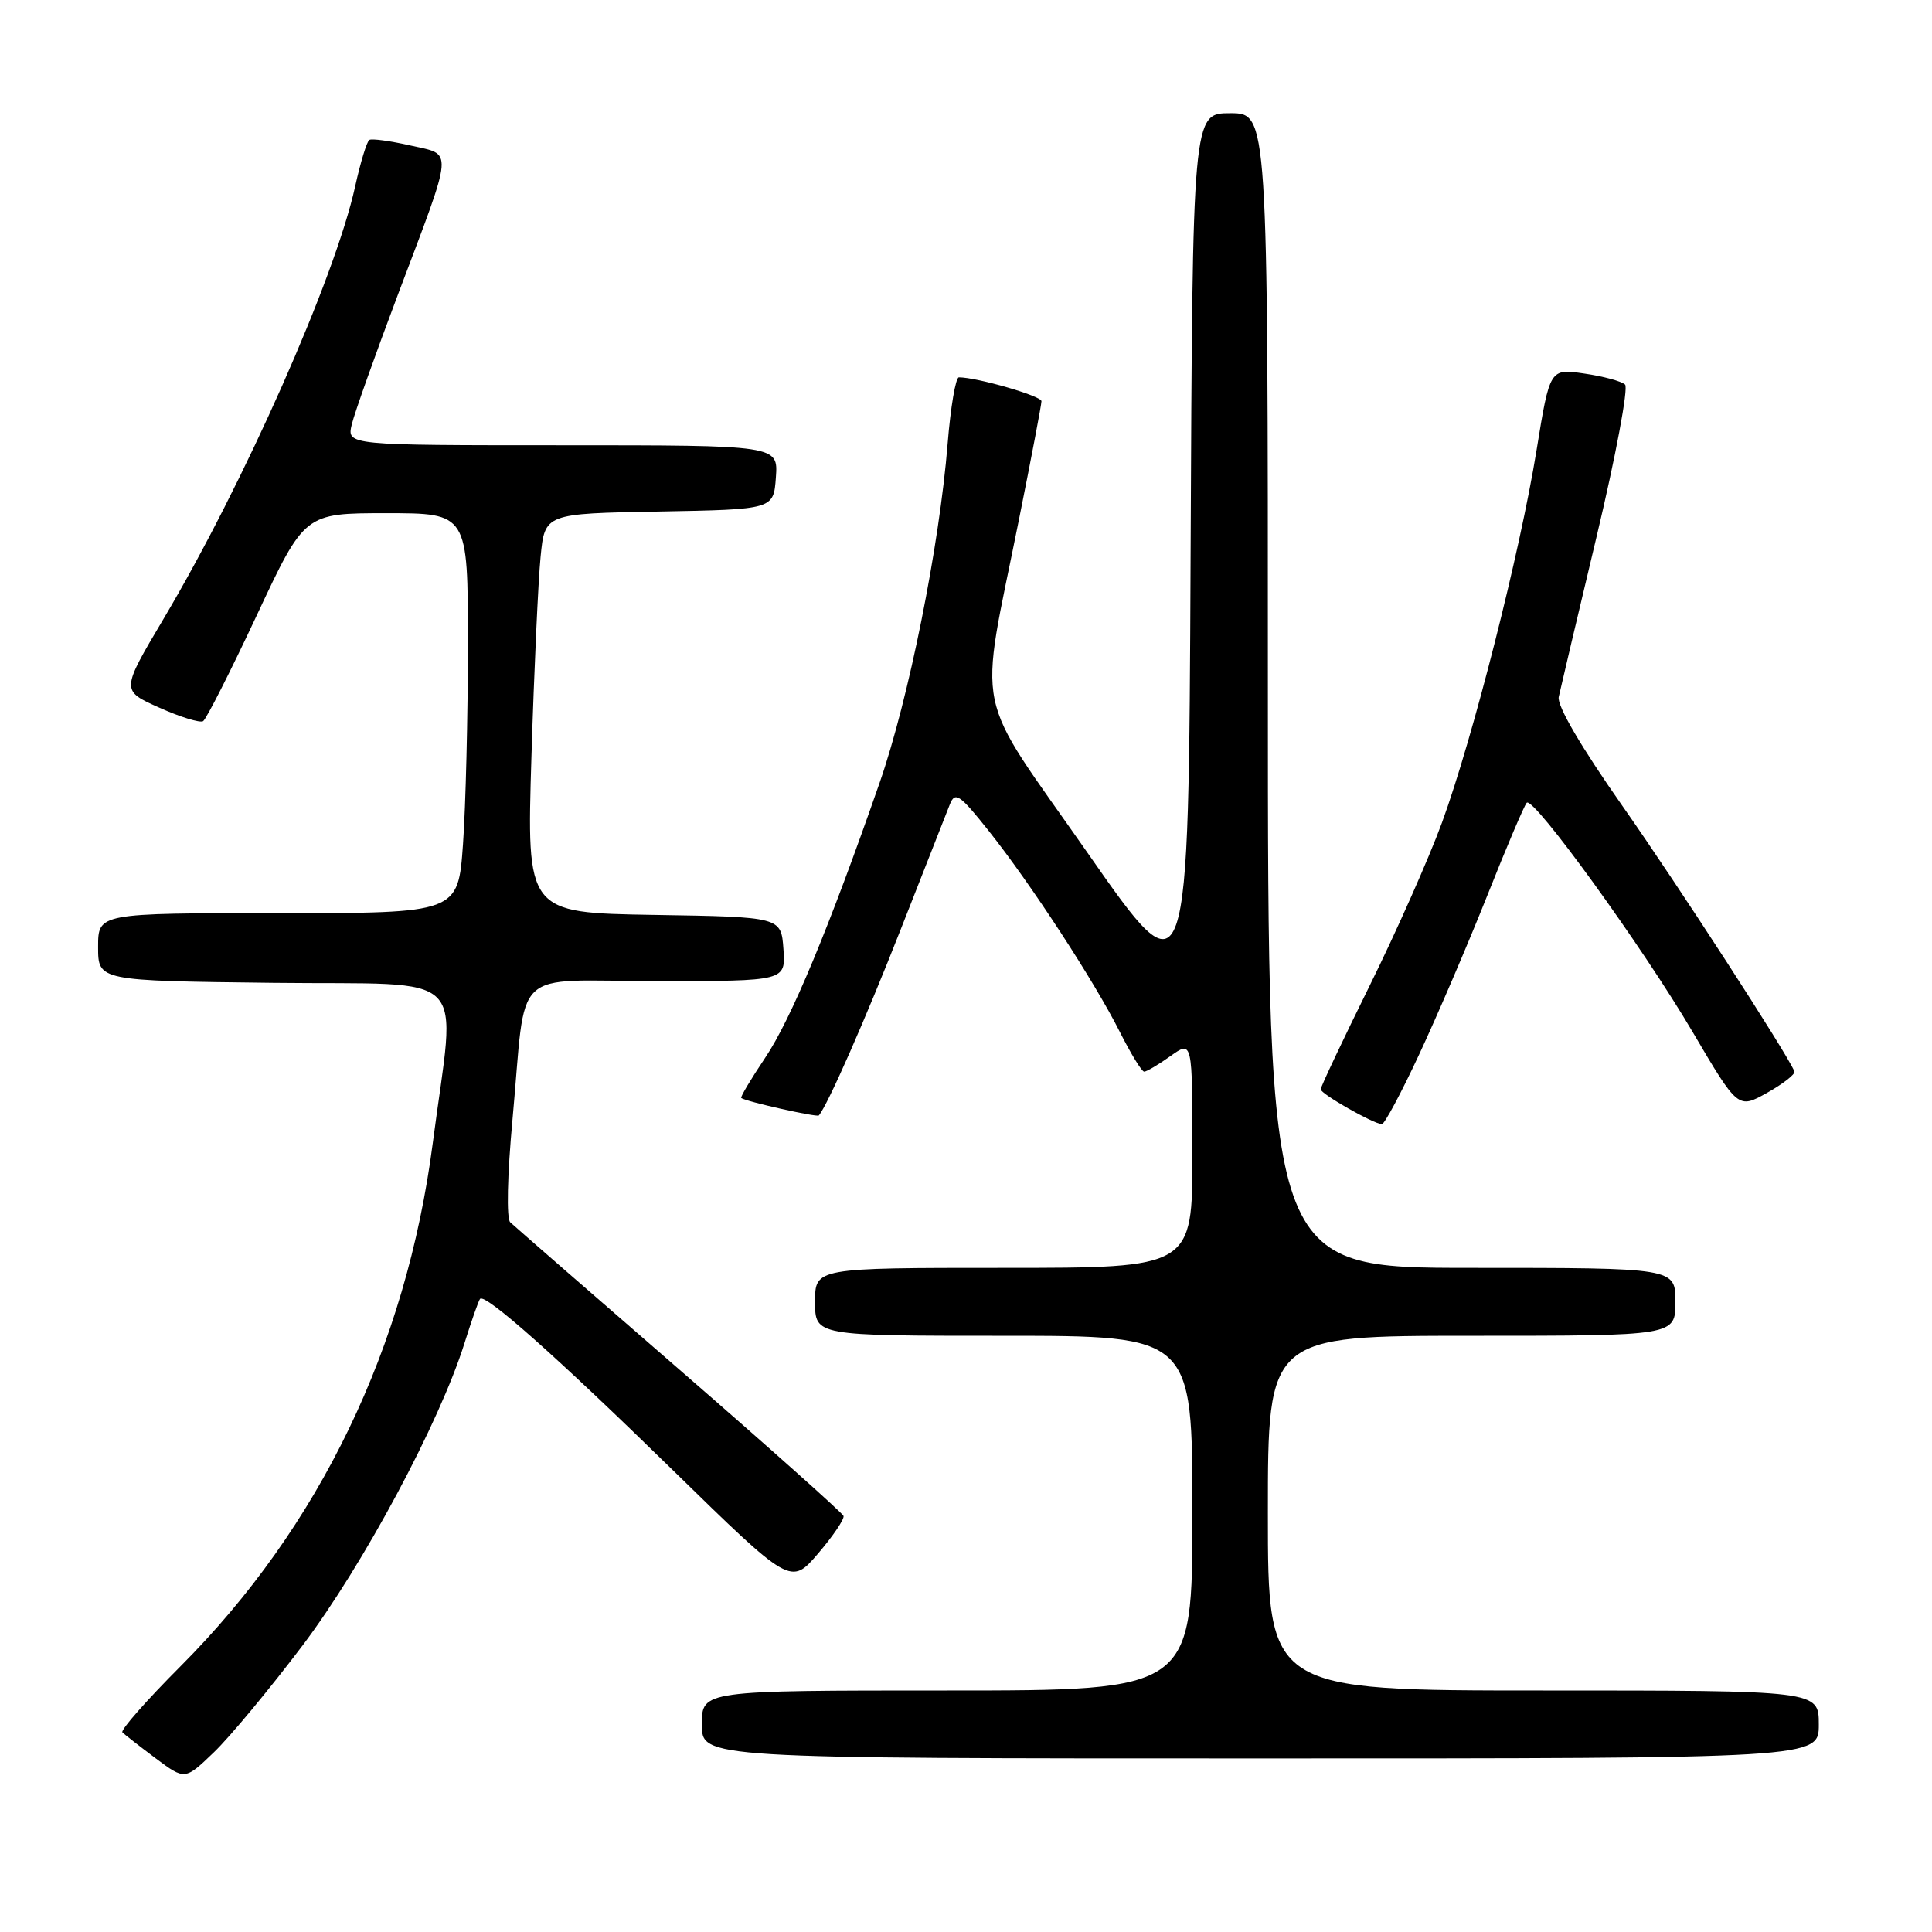 <?xml version="1.0" encoding="UTF-8" standalone="no"?>
<!DOCTYPE svg PUBLIC "-//W3C//DTD SVG 1.1//EN" "http://www.w3.org/Graphics/SVG/1.1/DTD/svg11.dtd" >
<svg xmlns="http://www.w3.org/2000/svg" xmlns:xlink="http://www.w3.org/1999/xlink" version="1.1" viewBox="0 0 256 256">
 <g >
 <path fill="currentColor"
d=" M 40.11 218.01 C 48.17 207.31 58.23 188.53 61.54 178.00 C 62.49 174.97 63.42 172.32 63.61 172.11 C 64.28 171.34 73.77 179.77 89.14 194.79 C 104.78 210.07 104.78 210.07 108.41 205.84 C 110.40 203.51 111.91 201.27 111.77 200.87 C 111.62 200.46 101.83 191.73 90.00 181.46 C 78.17 171.20 68.10 162.42 67.61 161.96 C 67.09 161.47 67.22 155.78 67.91 148.31 C 69.82 127.68 67.38 130.00 87.14 130.00 C 104.11 130.00 104.11 130.00 103.81 125.75 C 103.50 121.50 103.50 121.50 86.64 121.23 C 69.78 120.95 69.78 120.95 70.42 100.23 C 70.77 88.83 71.32 76.92 71.63 73.78 C 72.19 68.05 72.19 68.05 87.35 67.78 C 102.50 67.50 102.50 67.50 102.81 63.25 C 103.11 59.00 103.11 59.00 74.54 59.00 C 45.96 59.00 45.96 59.00 46.61 56.25 C 46.97 54.74 49.73 46.98 52.74 39.00 C 60.22 19.18 60.10 20.59 54.35 19.27 C 51.70 18.67 49.26 18.34 48.94 18.54 C 48.61 18.74 47.76 21.52 47.06 24.70 C 44.39 36.83 32.33 64.05 21.67 82.00 C 16.03 91.50 16.03 91.50 21.09 93.76 C 23.87 95.01 26.49 95.81 26.91 95.56 C 27.33 95.30 30.53 88.99 34.02 81.54 C 40.36 68.00 40.36 68.00 51.18 68.00 C 62.00 68.00 62.00 68.00 62.00 85.35 C 62.00 94.89 61.71 106.81 61.35 111.85 C 60.70 121.00 60.70 121.00 36.85 121.00 C 13.00 121.00 13.00 121.00 13.00 125.48 C 13.00 129.96 13.00 129.96 36.25 130.23 C 62.85 130.54 60.39 128.06 57.34 151.50 C 53.82 178.53 42.36 202.30 23.94 220.77 C 19.41 225.31 15.93 229.26 16.22 229.55 C 16.50 229.83 18.48 231.38 20.62 232.98 C 24.50 235.88 24.50 235.88 28.34 232.19 C 30.46 230.16 35.75 223.78 40.11 218.01 Z  M 241.00 228.50 C 241.00 224.00 241.00 224.00 204.50 224.00 C 168.00 224.00 168.00 224.00 168.00 200.50 C 168.00 177.00 168.00 177.00 195.00 177.00 C 222.00 177.00 222.00 177.00 222.00 172.50 C 222.00 168.00 222.00 168.00 195.00 168.00 C 168.00 168.00 168.00 168.00 168.00 91.50 C 168.00 15.00 168.00 15.00 163.01 15.00 C 158.02 15.00 158.02 15.00 157.76 73.59 C 157.50 132.19 157.50 132.19 144.13 113.04 C 128.72 90.96 129.67 95.59 135.04 68.73 C 136.67 60.61 138.00 53.60 138.00 53.16 C 138.00 52.47 129.45 50.00 127.06 50.00 C 126.63 50.00 125.96 53.94 125.57 58.75 C 124.48 72.33 120.41 92.64 116.55 103.73 C 109.85 122.98 104.81 135.08 101.39 140.16 C 99.50 142.98 98.07 145.38 98.22 145.49 C 98.83 145.96 108.26 148.07 108.50 147.80 C 109.65 146.48 114.69 135.03 119.41 123.00 C 122.54 115.03 125.44 107.63 125.87 106.56 C 126.56 104.85 127.17 105.27 130.98 110.06 C 136.54 117.04 145.01 130.02 148.39 136.75 C 149.85 139.64 151.29 142.00 151.61 142.00 C 151.93 142.00 153.50 141.07 155.10 139.93 C 158.00 137.86 158.00 137.86 158.00 152.93 C 158.00 168.00 158.00 168.00 133.00 168.00 C 108.00 168.00 108.00 168.00 108.00 172.50 C 108.00 177.00 108.00 177.00 133.00 177.00 C 158.00 177.00 158.00 177.00 158.00 200.50 C 158.00 224.00 158.00 224.00 125.50 224.00 C 93.00 224.00 93.00 224.00 93.00 228.50 C 93.00 233.00 93.00 233.00 167.00 233.00 C 241.00 233.00 241.00 233.00 241.00 228.50 Z  M 188.03 139.75 C 190.41 134.66 194.47 125.20 197.05 118.72 C 199.62 112.24 201.99 106.68 202.30 106.37 C 203.19 105.48 217.60 125.39 224.26 136.70 C 230.30 146.96 230.30 146.96 234.17 144.79 C 236.30 143.59 237.92 142.32 237.77 141.97 C 236.75 139.52 222.35 117.30 215.02 106.85 C 209.51 99.00 206.29 93.50 206.54 92.35 C 206.76 91.33 209.01 81.78 211.55 71.13 C 214.09 60.48 215.79 51.40 215.33 50.96 C 214.87 50.52 212.44 49.86 209.93 49.50 C 205.36 48.83 205.36 48.83 203.60 59.66 C 201.40 73.22 195.16 97.80 191.07 109.00 C 189.36 113.67 185.05 123.40 181.48 130.62 C 177.92 137.83 175.00 144.01 175.00 144.34 C 175.00 144.94 181.90 148.87 183.10 148.96 C 183.44 148.98 185.66 144.84 188.03 139.75 Z "/>
</g>
</svg>